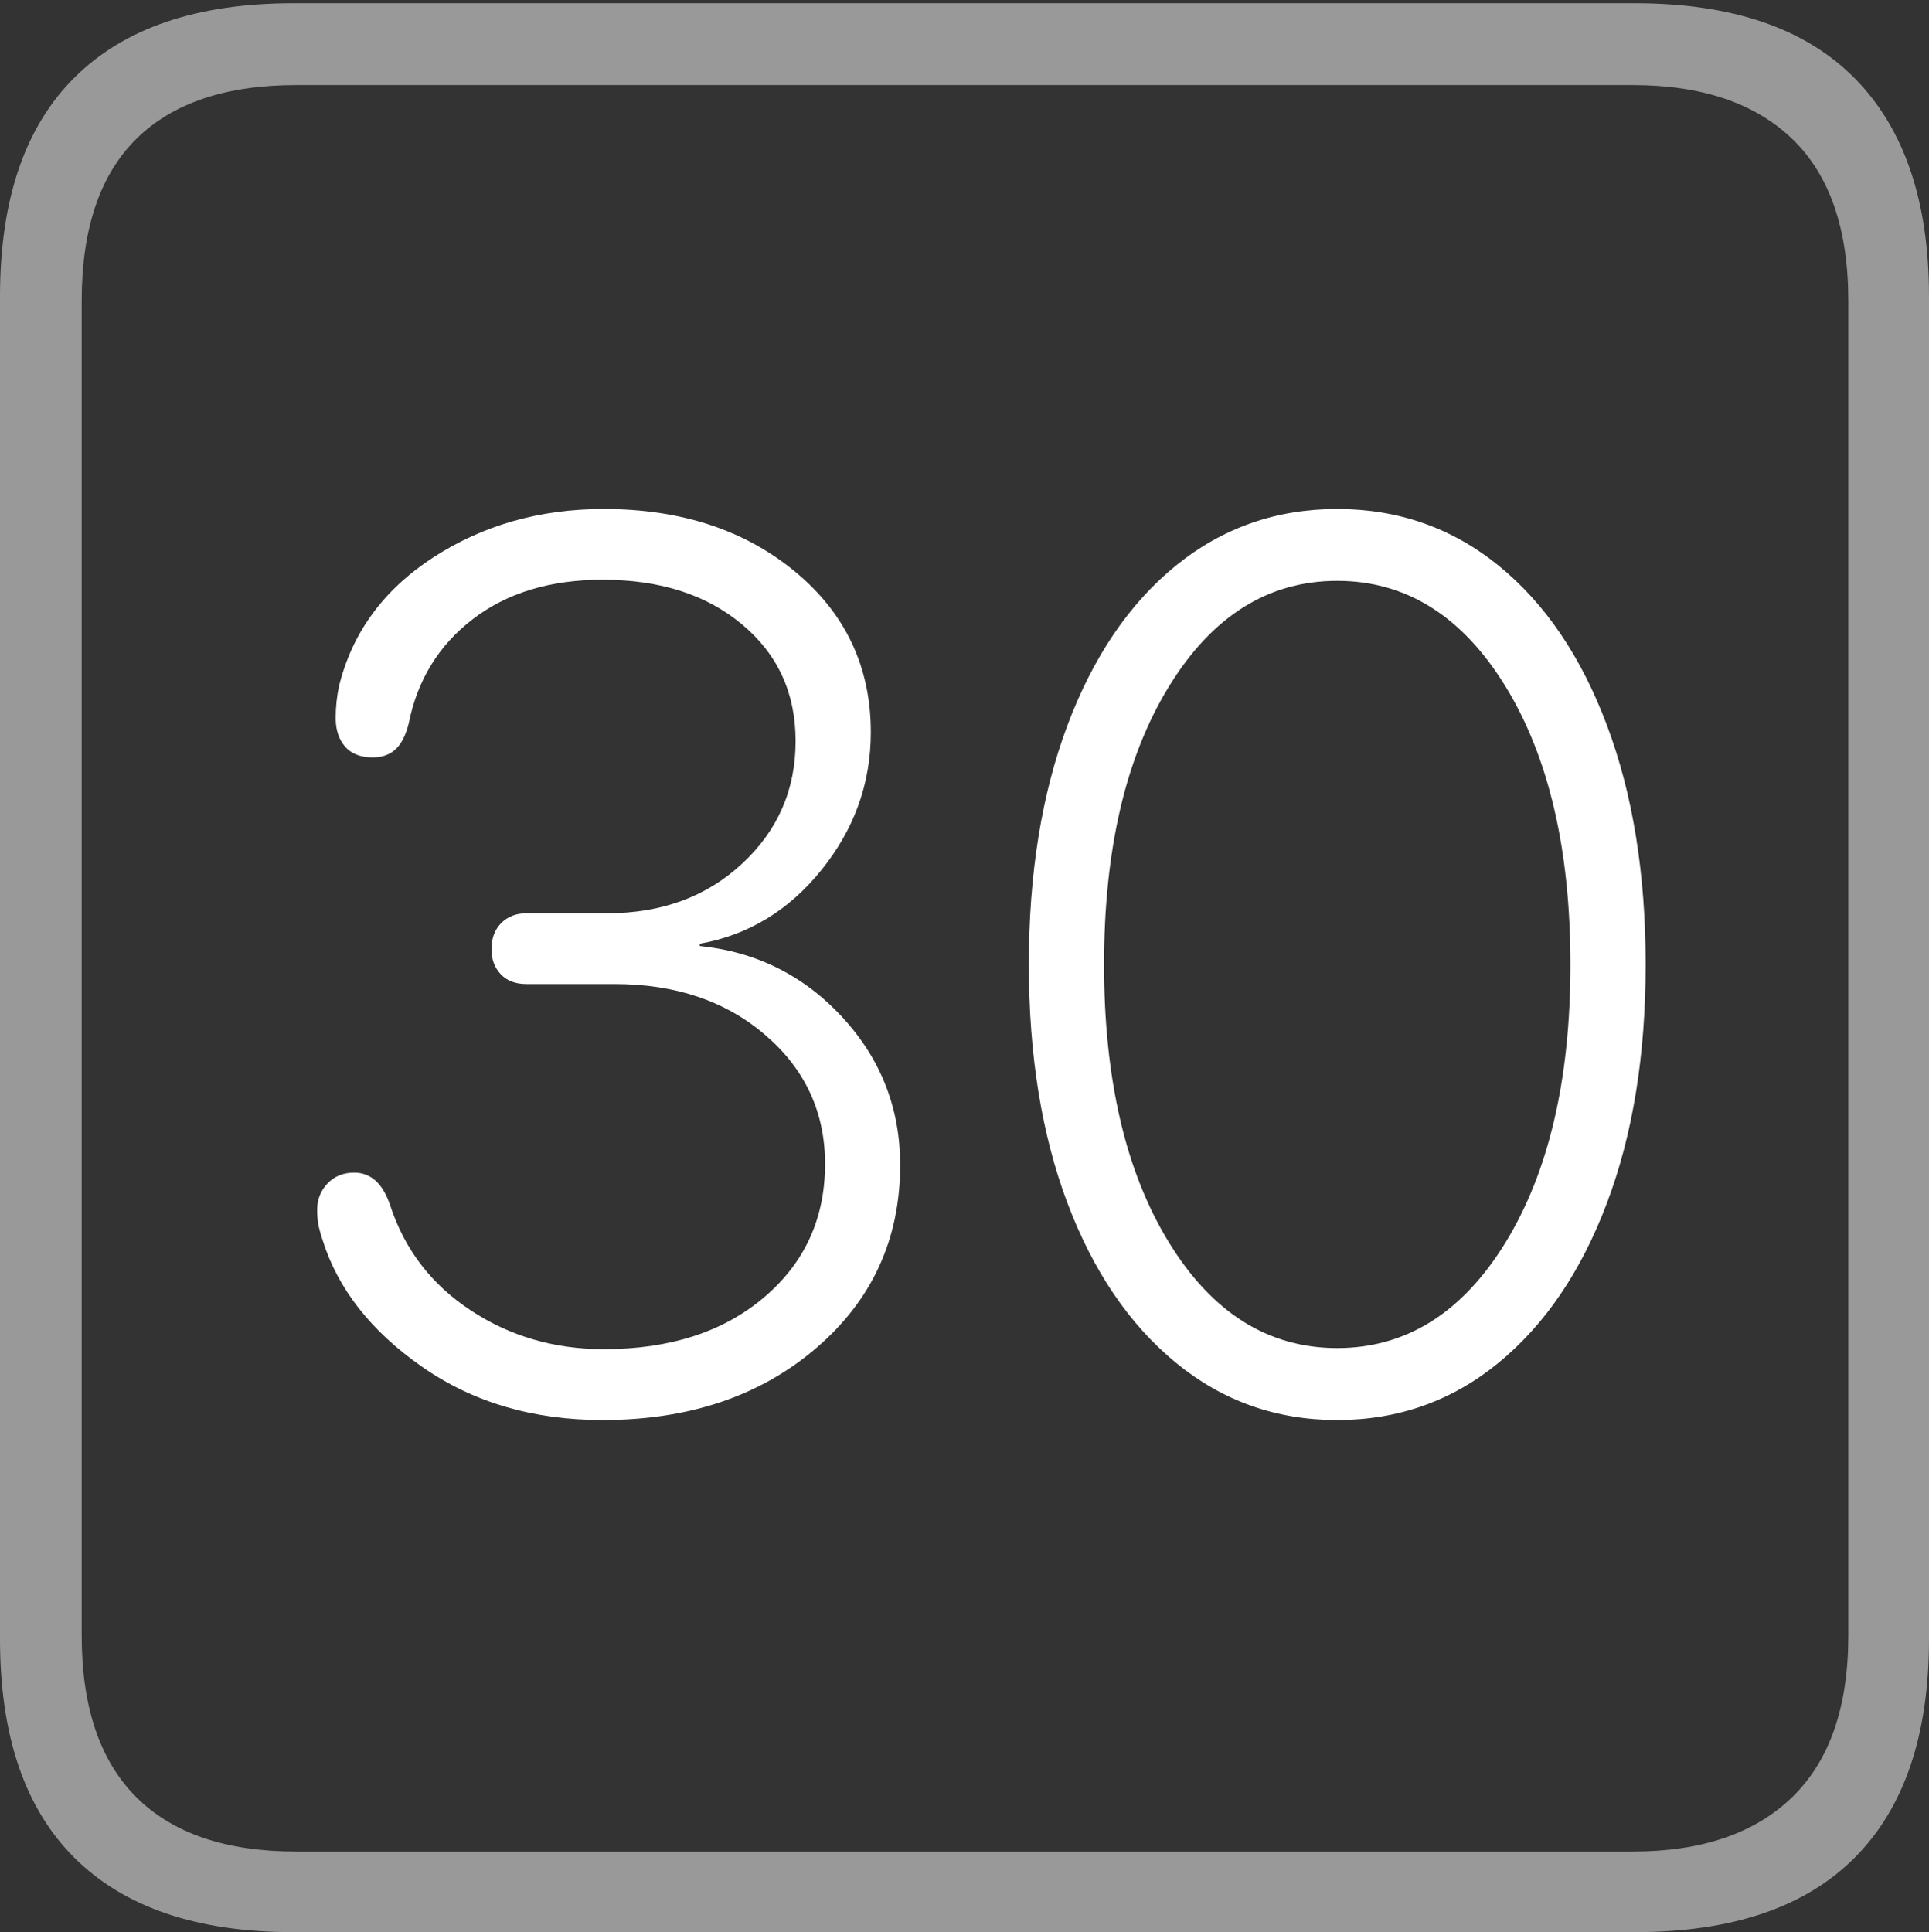 <?xml version="1.0" encoding="UTF-8"?>
<!--Generator: Apple Native CoreSVG 175-->
<!DOCTYPE svg
PUBLIC "-//W3C//DTD SVG 1.1//EN"
       "http://www.w3.org/Graphics/SVG/1.1/DTD/svg11.dtd">
<svg version="1.1" xmlns="http://www.w3.org/2000/svg" xmlns:xlink="http://www.w3.org/1999/xlink" width="17.285" height="17.314">
 <rect width="100%" height="100%" fill="#333333" stroke="none"/>
 <g>
  <rect height="17.314" opacity="0" width="17.285" x="0" y="0"/>
  <path d="M2.627 17.314L14.648 17.314Q15.957 17.314 16.621 16.645Q17.285 15.977 17.285 14.688L17.285 2.656Q17.285 1.377 16.621 0.703Q15.957 0.029 14.648 0.029L2.627 0.029Q1.338 0.029 0.669 0.693Q0 1.357 0 2.656L0 14.688Q0 15.986 0.669 16.65Q1.338 17.314 2.627 17.314ZM2.656 16.592Q1.709 16.592 1.221 16.104Q0.732 15.615 0.732 14.658L0.732 2.695Q0.732 1.729 1.221 1.245Q1.709 0.762 2.656 0.762L14.629 0.762Q15.557 0.762 16.06 1.245Q16.562 1.729 16.562 2.695L16.562 14.658Q16.562 15.615 16.06 16.104Q15.557 16.592 14.629 16.592Z" fill="rgba(255,255,255,0.5)"/>
  <path d="M5.4 12.725Q6.562 12.725 7.314 12.08Q8.066 11.435 8.066 10.44Q8.066 9.678 7.549 9.116Q7.031 8.555 6.27 8.477L6.27 8.457Q6.924 8.34 7.363 7.793Q7.803 7.246 7.803 6.562Q7.803 5.684 7.124 5.122Q6.445 4.561 5.41 4.561Q4.551 4.561 3.882 4.995Q3.213 5.43 3.037 6.152Q3.008 6.289 3.008 6.436Q3.008 6.592 3.091 6.689Q3.174 6.787 3.34 6.787Q3.467 6.787 3.545 6.714Q3.623 6.641 3.662 6.484Q3.779 5.898 4.238 5.547Q4.697 5.195 5.4 5.195Q6.172 5.195 6.65 5.596Q7.129 5.996 7.129 6.641Q7.129 7.295 6.65 7.739Q6.172 8.184 5.439 8.184L4.717 8.184Q4.58 8.184 4.492 8.271Q4.404 8.359 4.404 8.506Q4.404 8.643 4.487 8.73Q4.57 8.818 4.717 8.818L5.508 8.818Q6.328 8.818 6.86 9.277Q7.393 9.736 7.393 10.43Q7.393 11.162 6.846 11.626Q6.299 12.09 5.41 12.09Q4.746 12.09 4.219 11.743Q3.691 11.396 3.496 10.801Q3.398 10.508 3.174 10.508Q3.027 10.508 2.935 10.605Q2.842 10.703 2.842 10.84Q2.842 10.928 2.856 10.991Q2.871 11.055 2.891 11.113Q3.096 11.768 3.779 12.246Q4.463 12.725 5.4 12.725ZM11.982 12.725Q12.803 12.725 13.428 12.212Q14.053 11.699 14.399 10.781Q14.746 9.863 14.746 8.643Q14.746 7.422 14.399 6.499Q14.053 5.576 13.428 5.068Q12.803 4.561 11.982 4.561Q11.162 4.561 10.537 5.068Q9.912 5.576 9.565 6.499Q9.219 7.422 9.219 8.643Q9.219 9.863 9.565 10.781Q9.912 11.699 10.537 12.212Q11.162 12.725 11.982 12.725ZM11.982 12.08Q11.055 12.08 10.474 11.133Q9.893 10.185 9.893 8.643Q9.893 7.1 10.474 6.152Q11.055 5.205 11.982 5.205Q12.91 5.205 13.491 6.152Q14.072 7.1 14.072 8.643Q14.072 10.185 13.491 11.133Q12.91 12.08 11.982 12.08Z" fill="#ffffff"/>
 </g>
</svg>
